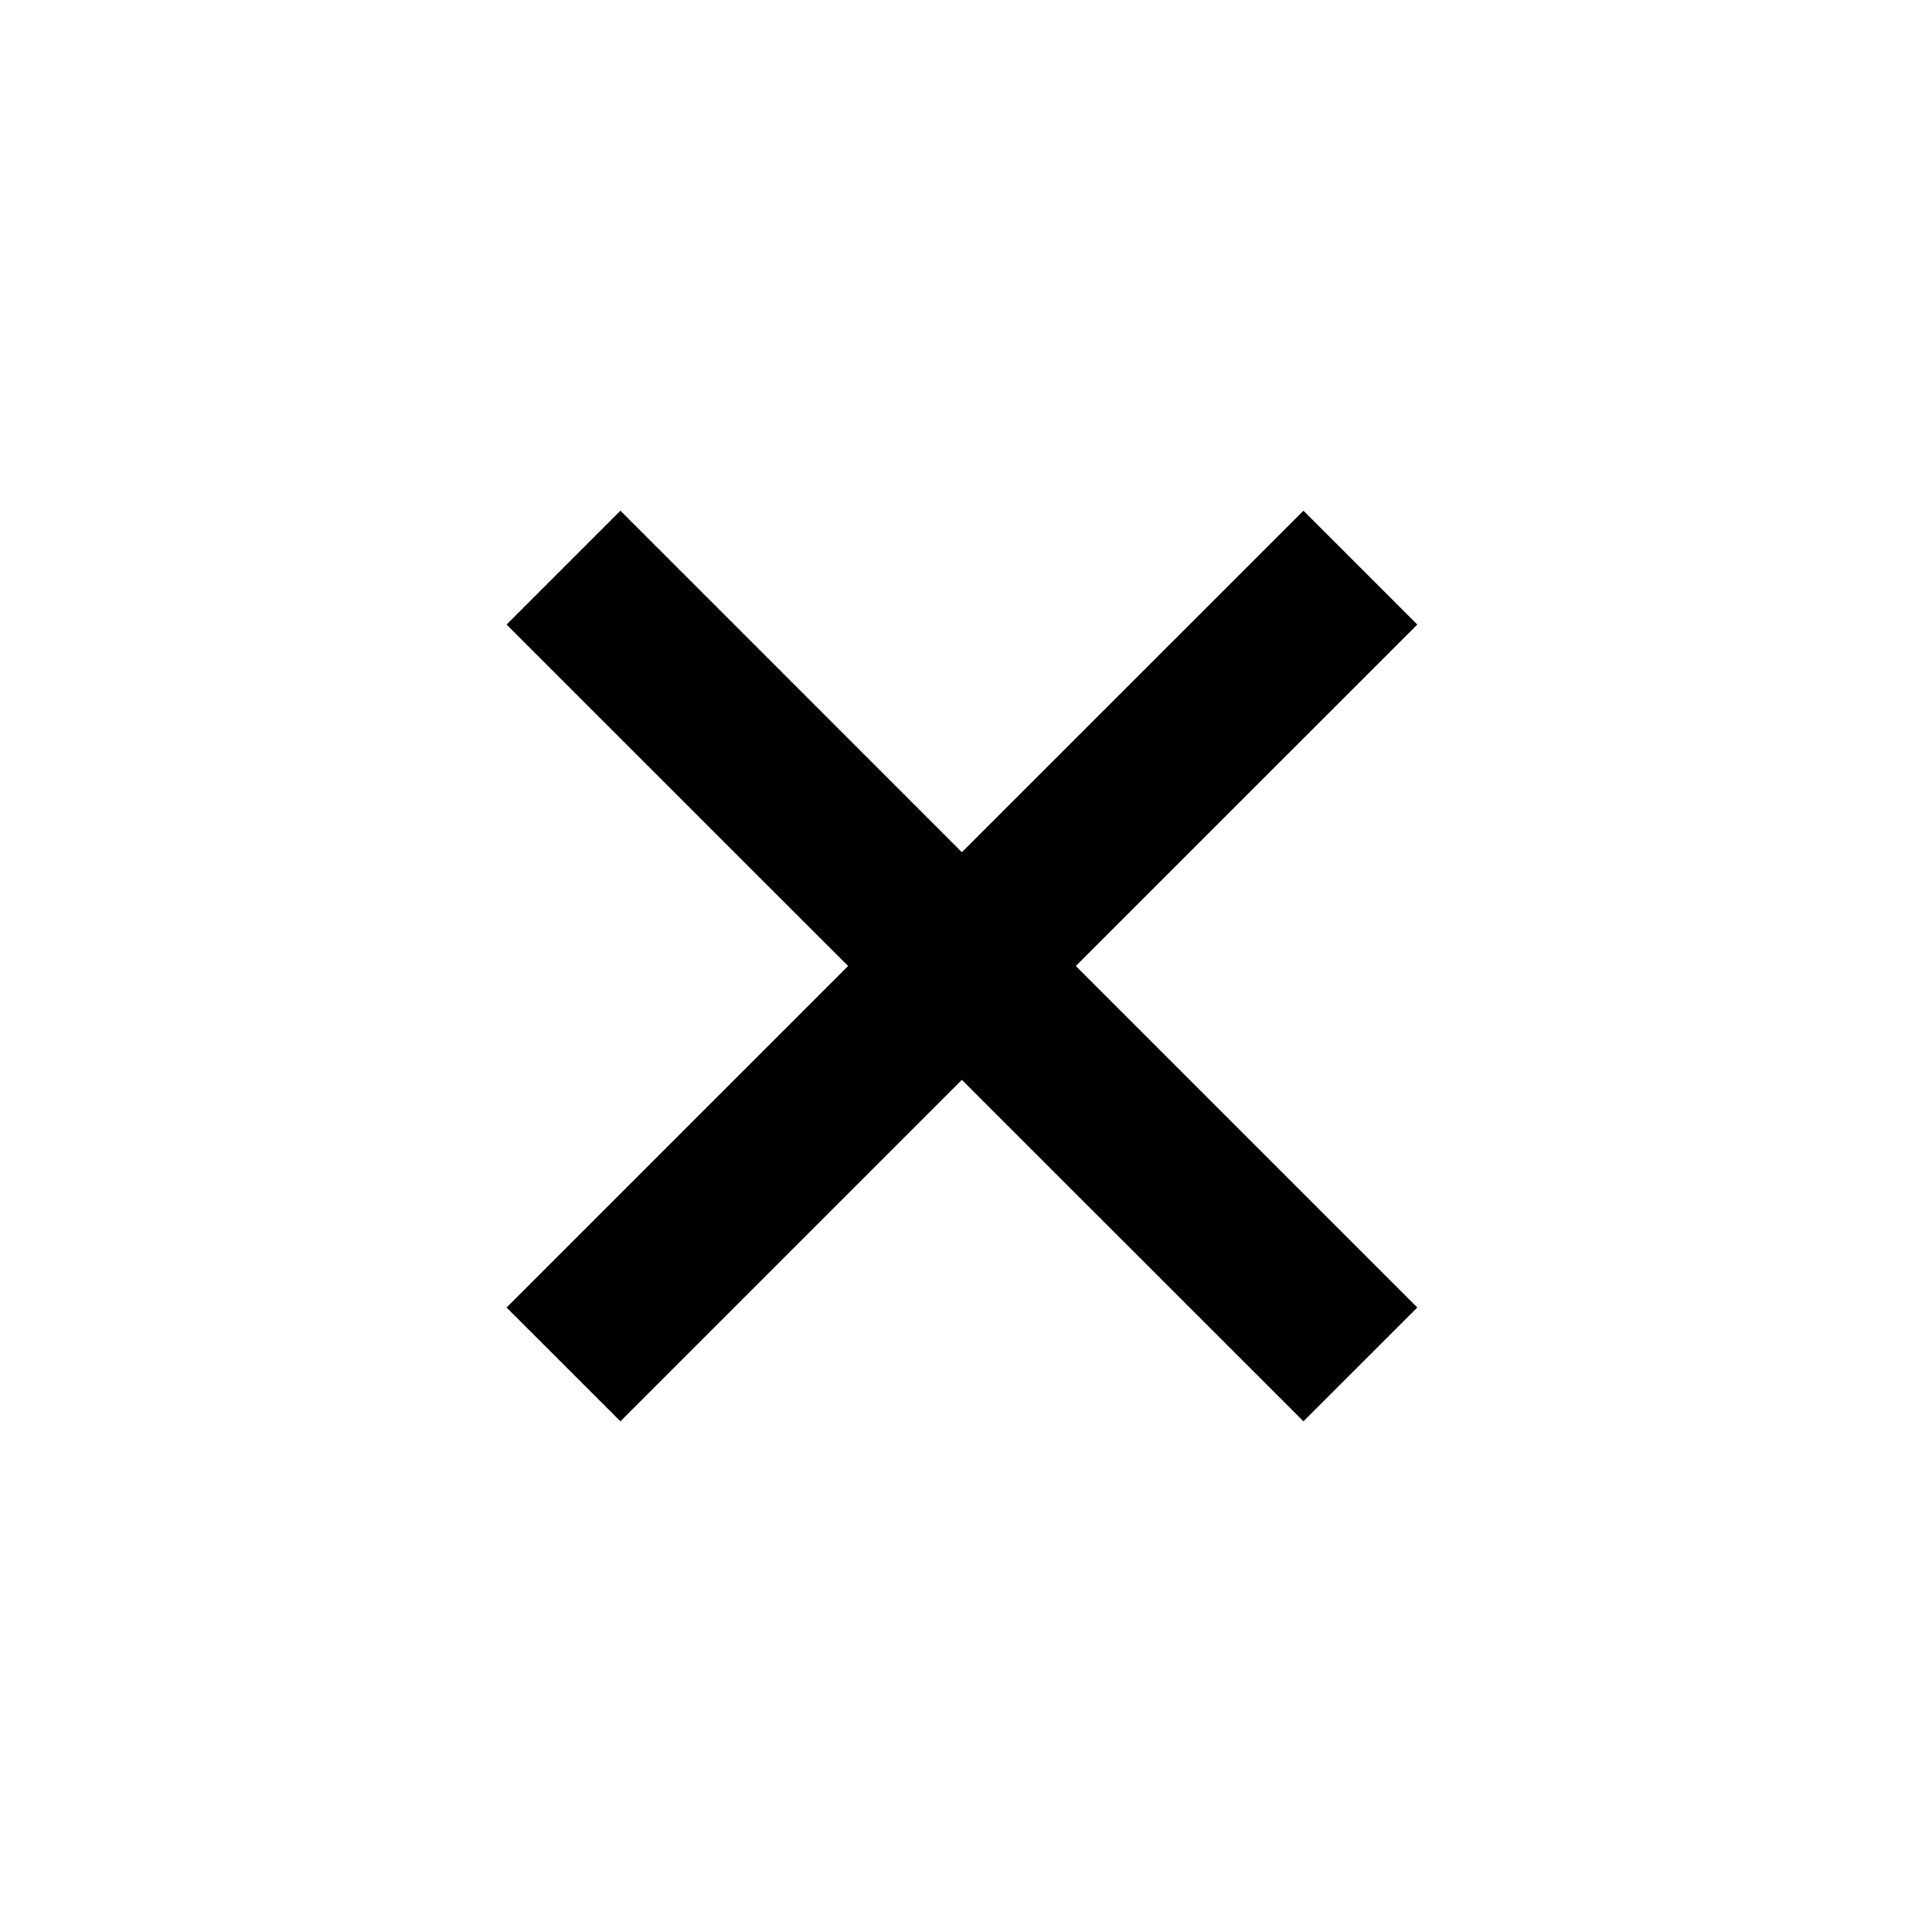<svg width="30" height="30" viewBox="0 0 30 30" xmlns="http://www.w3.org/2000/svg">
<path d="M20.24 7.93L14.936 13.233L9.634 7.93L7.866 9.698L13.169 15L7.866 20.303L9.634 22.07L14.936 16.768L20.24 22.07L22.008 20.303L16.705 15L22.008 9.698L20.24 7.93Z"/>
</svg>
